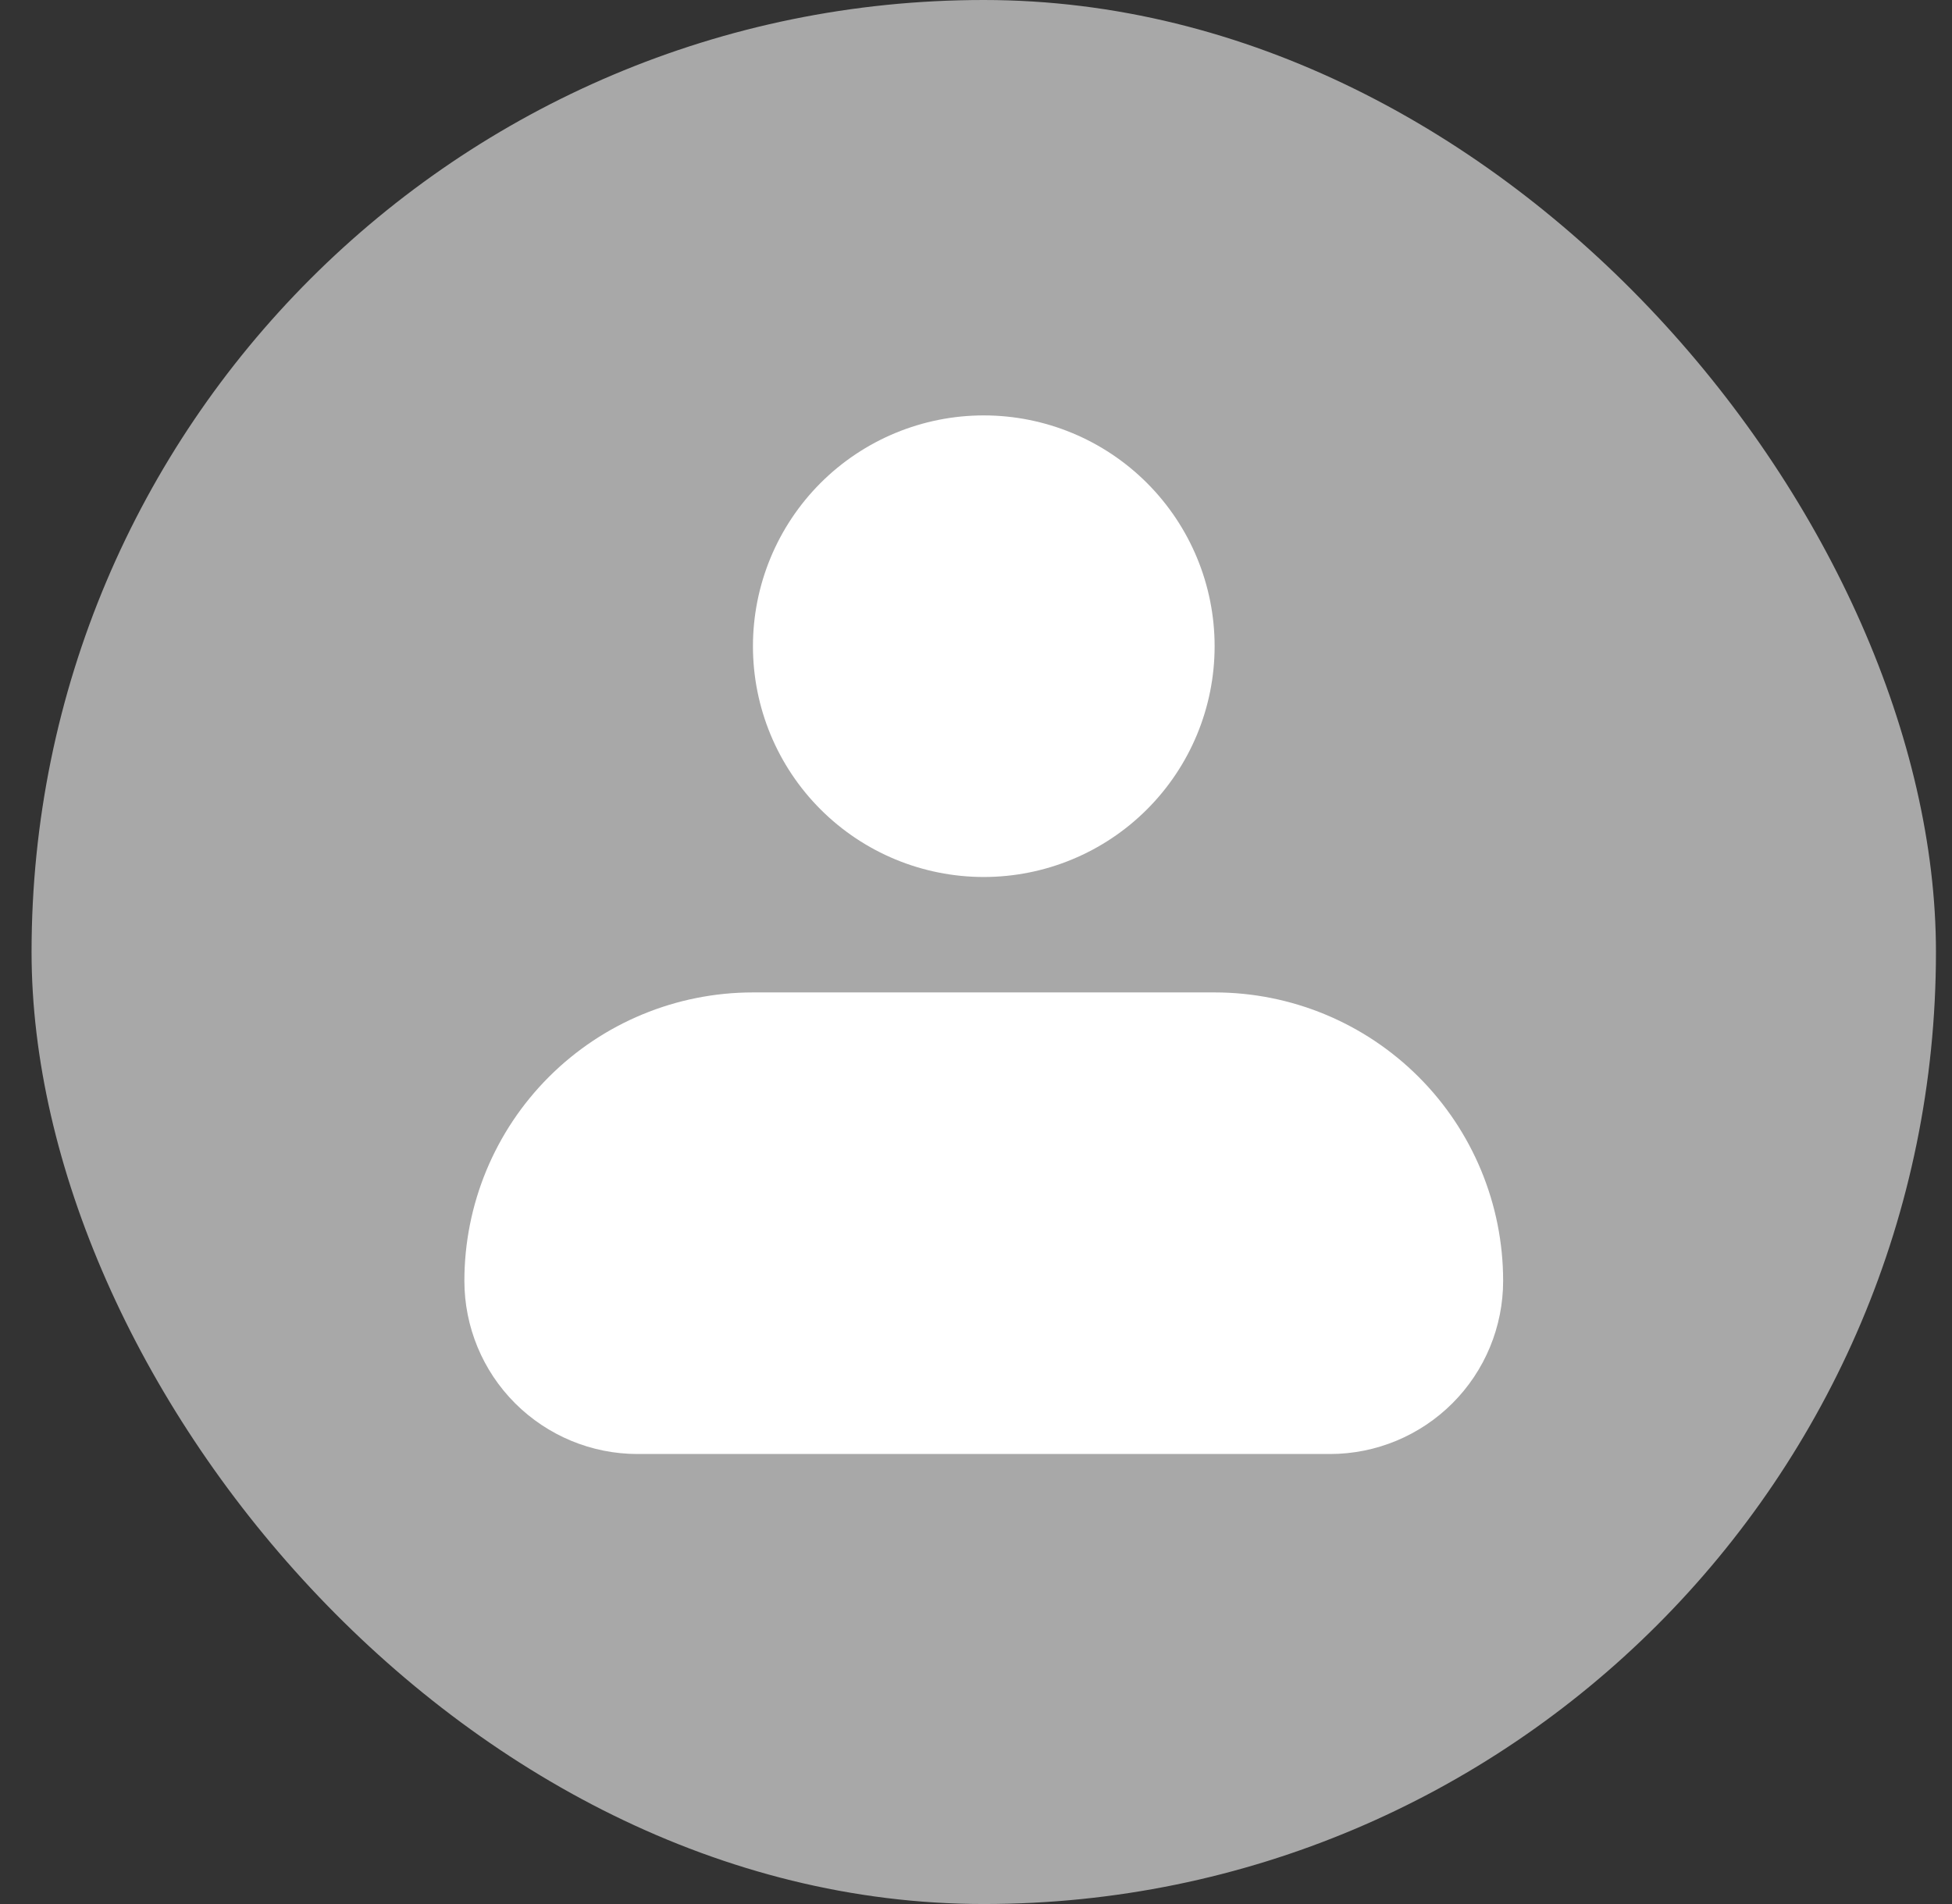<svg width="41" height="40" viewBox="0 0 41 40" fill="none" xmlns="http://www.w3.org/2000/svg">
<rect x="0" y="0" width="41" height="40" fill="#333333" stroke="none"/>
<rect x="0.663" width="40" height="40" rx="20" fill="#A8A8A8"/>
<path fill-rule="evenodd" clip-rule="evenodd" d="M15.815 13.576C15.815 12.29 16.326 11.057 17.235 10.147C18.144 9.238 19.377 8.727 20.663 8.727C21.949 8.727 23.182 9.238 24.091 10.147C25.001 11.057 25.512 12.29 25.512 13.576C25.512 14.862 25.001 16.095 24.091 17.004C23.182 17.913 21.949 18.424 20.663 18.424C19.377 18.424 18.144 17.913 17.235 17.004C16.326 16.095 15.815 14.862 15.815 13.576ZM15.815 20.849C14.207 20.849 12.666 21.487 11.529 22.624C10.393 23.76 9.754 25.302 9.754 26.909C9.754 27.873 10.137 28.799 10.819 29.48C11.501 30.162 12.426 30.546 13.39 30.546H27.936C28.9 30.546 29.825 30.162 30.507 29.48C31.189 28.799 31.572 27.873 31.572 26.909C31.572 25.302 30.934 23.76 29.797 22.624C28.66 21.487 27.119 20.849 25.512 20.849H15.815Z" fill="white"/>
</svg>
